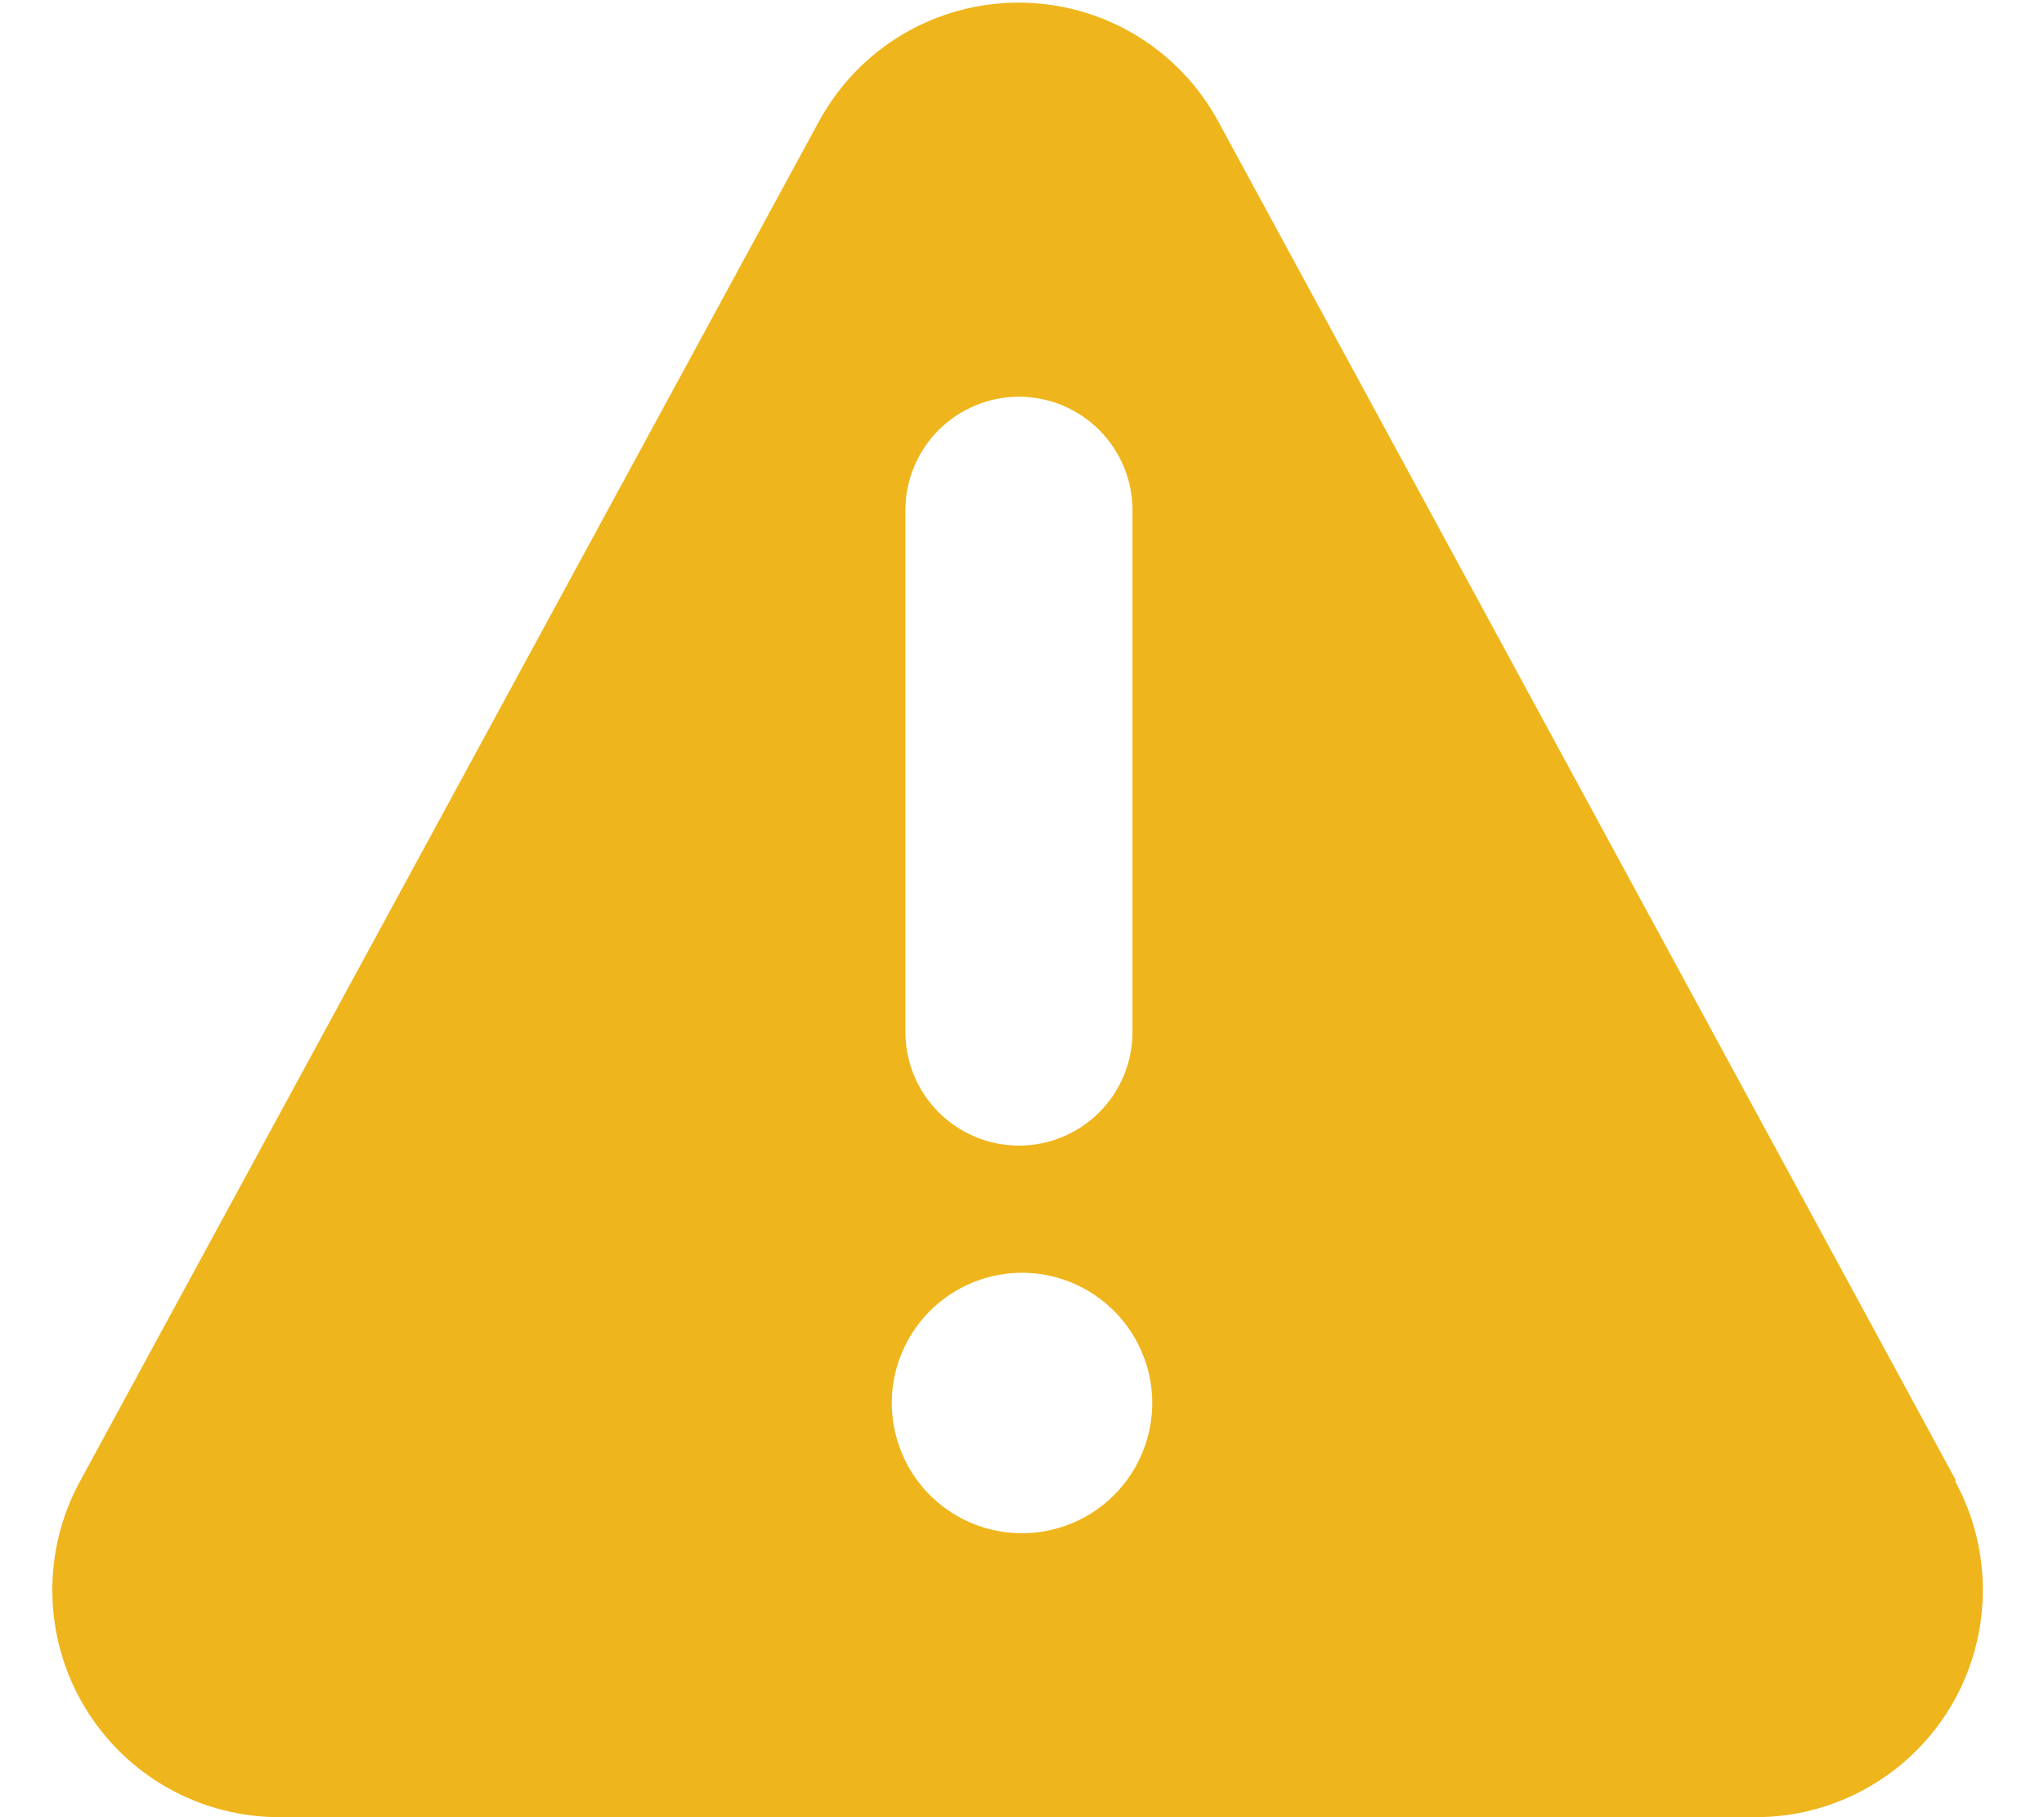 <svg width="18" height="16" viewBox="0 0 18 16" fill="none" xmlns="http://www.w3.org/2000/svg">
<path d="M17.22 13.027L10.727 1.067C10.555 0.751 10.301 0.487 9.992 0.303C9.683 0.12 9.33 0.023 8.97 0.023C8.61 0.023 8.257 0.12 7.948 0.303C7.639 0.487 7.385 0.751 7.213 1.067L0.713 13.027C0.543 13.332 0.456 13.677 0.461 14.026C0.465 14.376 0.561 14.718 0.739 15.019C0.917 15.32 1.171 15.569 1.475 15.741C1.78 15.913 2.124 16.002 2.473 16H15.46C15.807 16 16.148 15.91 16.449 15.739C16.75 15.568 17.002 15.322 17.18 15.024C17.357 14.726 17.454 14.387 17.461 14.04C17.468 13.694 17.385 13.351 17.22 13.047V13.027ZM7.973 4.493C7.973 4.228 8.079 3.974 8.266 3.786C8.454 3.599 8.708 3.493 8.973 3.493C9.239 3.493 9.493 3.599 9.68 3.786C9.868 3.974 9.973 4.228 9.973 4.493V9.087C9.973 9.352 9.868 9.606 9.68 9.794C9.493 9.981 9.239 10.087 8.973 10.087C8.708 10.087 8.454 9.981 8.266 9.794C8.079 9.606 7.973 9.352 7.973 9.087V4.493ZM9 13.5C8.773 13.5 8.552 13.433 8.363 13.307C8.174 13.181 8.027 13.002 7.941 12.792C7.854 12.583 7.831 12.352 7.875 12.13C7.92 11.907 8.029 11.703 8.189 11.543C8.35 11.382 8.554 11.273 8.776 11.229C8.999 11.184 9.229 11.207 9.439 11.294C9.648 11.381 9.827 11.528 9.953 11.716C10.079 11.905 10.147 12.127 10.147 12.353C10.147 12.657 10.026 12.949 9.811 13.164C9.596 13.379 9.304 13.5 9 13.5Z" fill="#EFB51C"/>
</svg>
